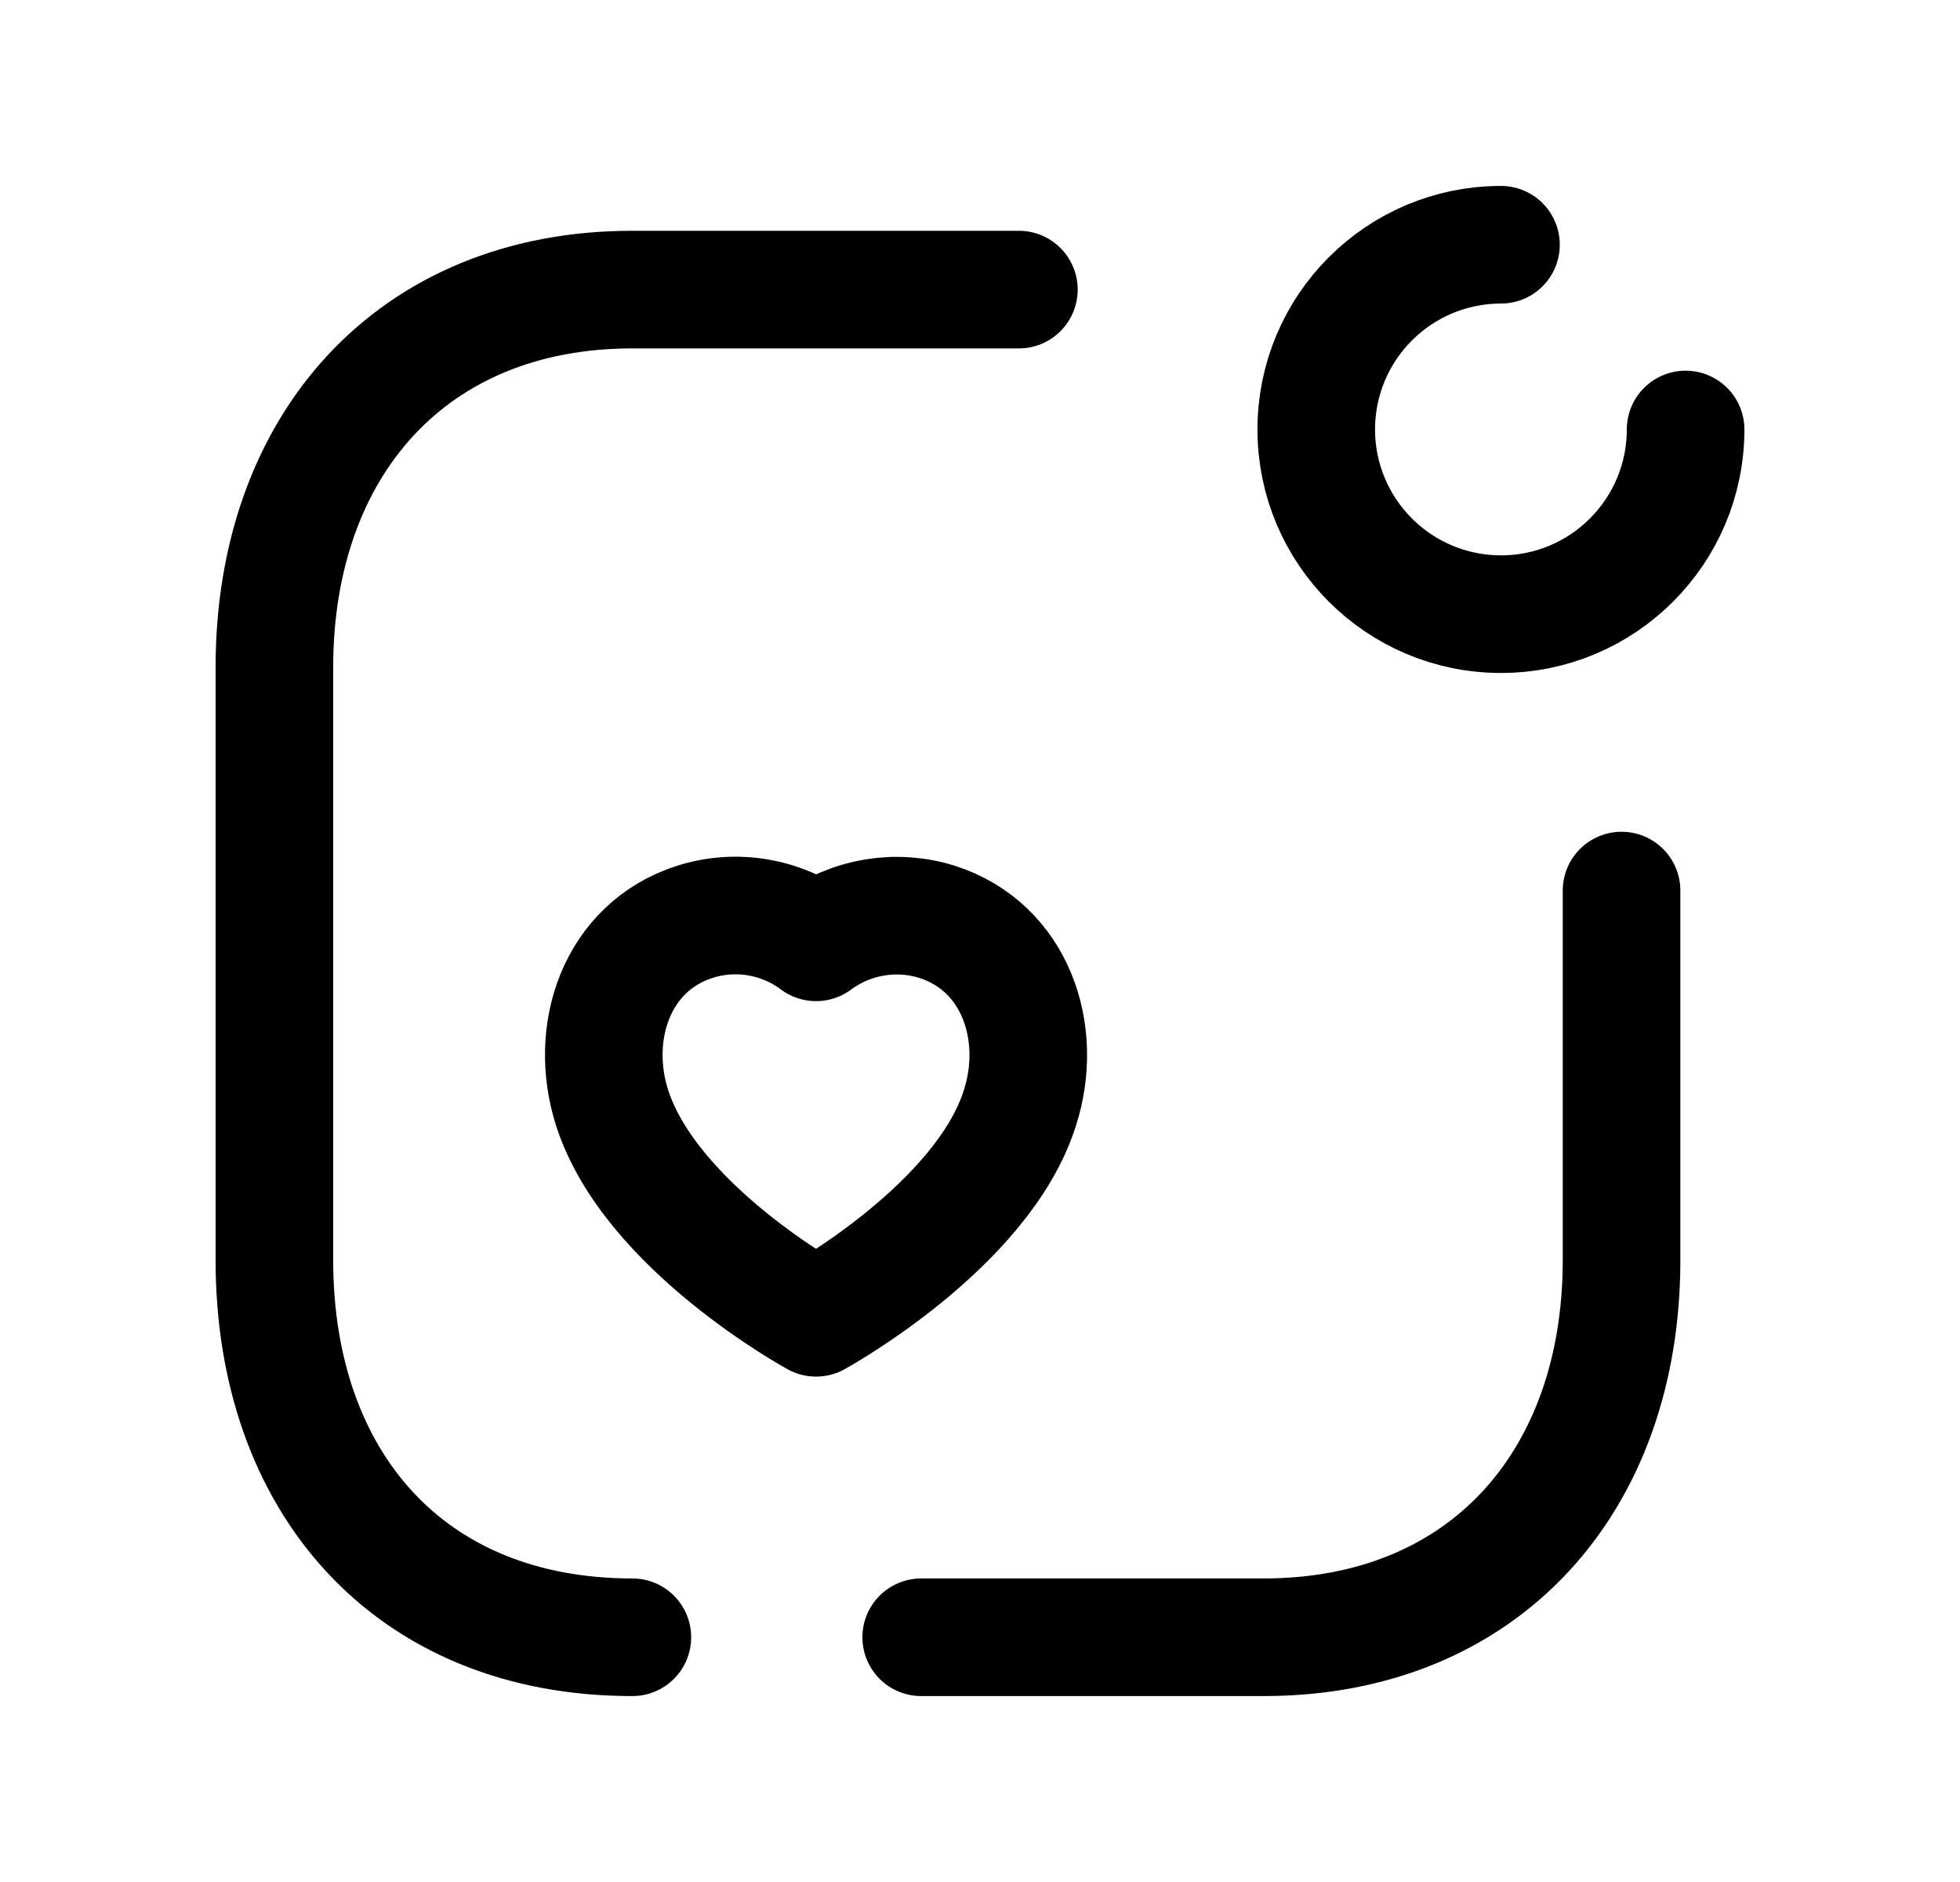 <svg width="25" height="24" viewBox="0 0 25 24" fill="none" xmlns="http://www.w3.org/2000/svg">
<path d="M12.996 3.693H8.066C5.247 3.693 3.5 5.69 3.5 8.508V16.072C3.5 18.891 5.213 20.879 8.066 20.879" stroke="black" stroke-width="1.5" stroke-linecap="round" stroke-linejoin="round"/>
<path d="M20.683 11.357V16.072C20.683 18.891 18.934 20.879 16.116 20.879H11.75" stroke="black" stroke-width="1.5" stroke-linecap="round" stroke-linejoin="round"/>
<path d="M21.5 5.477C21.5 6.777 20.445 7.832 19.145 7.832C17.844 7.832 16.789 6.777 16.789 5.477C16.789 4.176 17.844 3.121 19.145 3.121" stroke="black" stroke-width="1.5" stroke-linecap="round" stroke-linejoin="round"/>
<path d="M8.861 11.756C7.859 12.079 7.502 13.171 7.807 14.126C8.299 15.656 10.409 16.805 10.409 16.805C10.409 16.805 12.535 15.639 13.01 14.126C13.316 13.171 12.956 12.079 11.954 11.756C11.427 11.591 10.852 11.688 10.409 12.017C9.965 11.685 9.389 11.588 8.861 11.756Z" stroke="black" stroke-width="1.5" stroke-linecap="round" stroke-linejoin="round"/>
</svg>